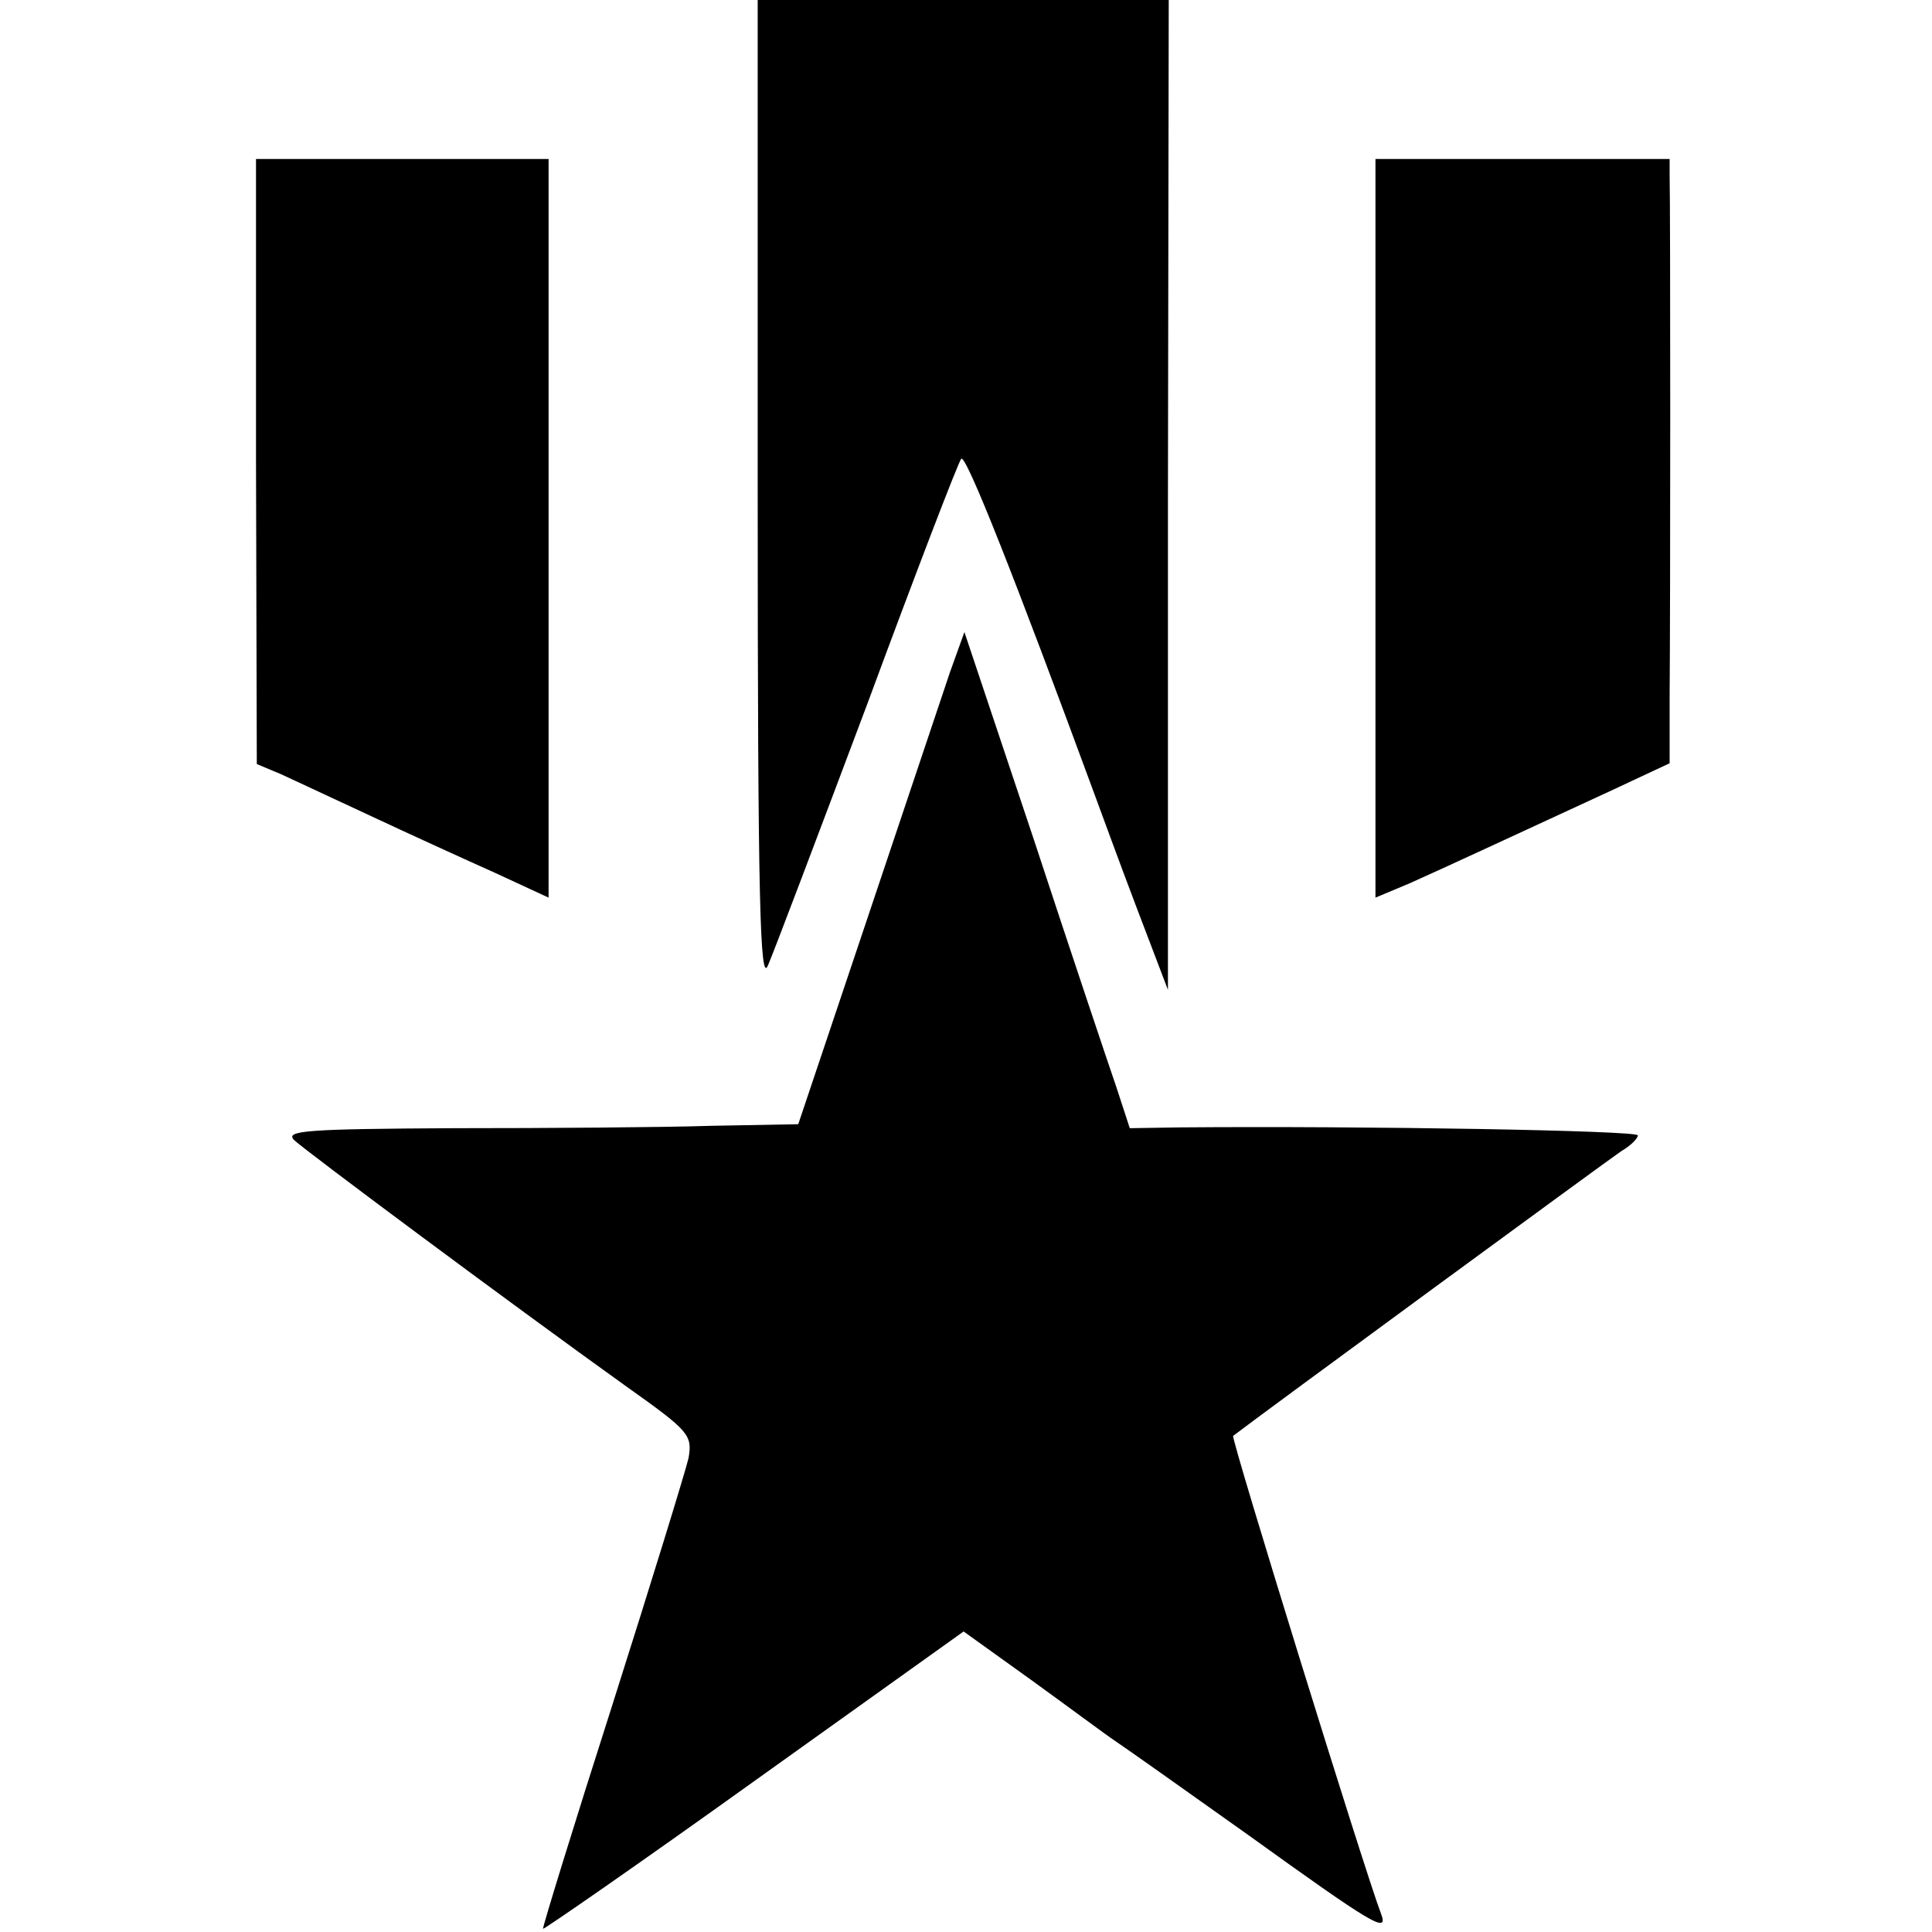 <?xml version="1.0" standalone="no"?>
<!DOCTYPE svg PUBLIC "-//W3C//DTD SVG 20010904//EN"
 "http://www.w3.org/TR/2001/REC-SVG-20010904/DTD/svg10.dtd">
<svg version="1.0" xmlns="http://www.w3.org/2000/svg"
 width="243pt" height="243pt" viewBox="0 0 243 243"
 preserveAspectRatio="xMidYMid meet">
<g transform="translate(0,243) scale(0.1,-0.1)"
fill="#000000" stroke="none">
<path d="M953 1808 c0 -516 3 -617 13 -592 7 16 63 164 125 329 61 165 114
303 118 308 6 6 69 -154 168 -423 7 -19 30 -82 52 -140 l40 -105 0 623 1 622
-258 0 -259 0 0 -622z"/>
<path d="M322 1850 l1 -381 31 -13 c17 -8 69 -32 116 -54 47 -22 115 -53 153
-70 l67 -31 0 465 0 464 -184 0 -184 0 0 -380z"/>
<path d="M1730 1765 l0 -464 43 18 c47 21 133 61 250 115 l77 36 0 87 c1 105
1 618 0 651 l0 22 -185 0 -185 0 0 -465z"/>
<path d="M1195 1585 c-9 -27 -56 -167 -104 -310 l-87 -259 -109 -2 c-61 -2
-207 -3 -325 -3 -185 -1 -212 -3 -200 -15 15 -14 266 -201 418 -310 79 -56 83
-61 78 -90 -4 -17 -47 -157 -96 -311 -49 -153 -88 -280 -87 -281 1 -1 121 82
266 186 l263 188 85 -61 c47 -34 94 -69 106 -77 12 -8 87 -61 167 -118 157
-113 177 -125 167 -99 -21 55 -189 598 -186 601 31 24 473 348 488 358 12 7
21 16 21 20 0 6 -340 12 -577 10 l-62 -1 -17 52 c-10 29 -57 169 -104 312
l-87 260 -18 -50z"/>
</g>
</svg>
